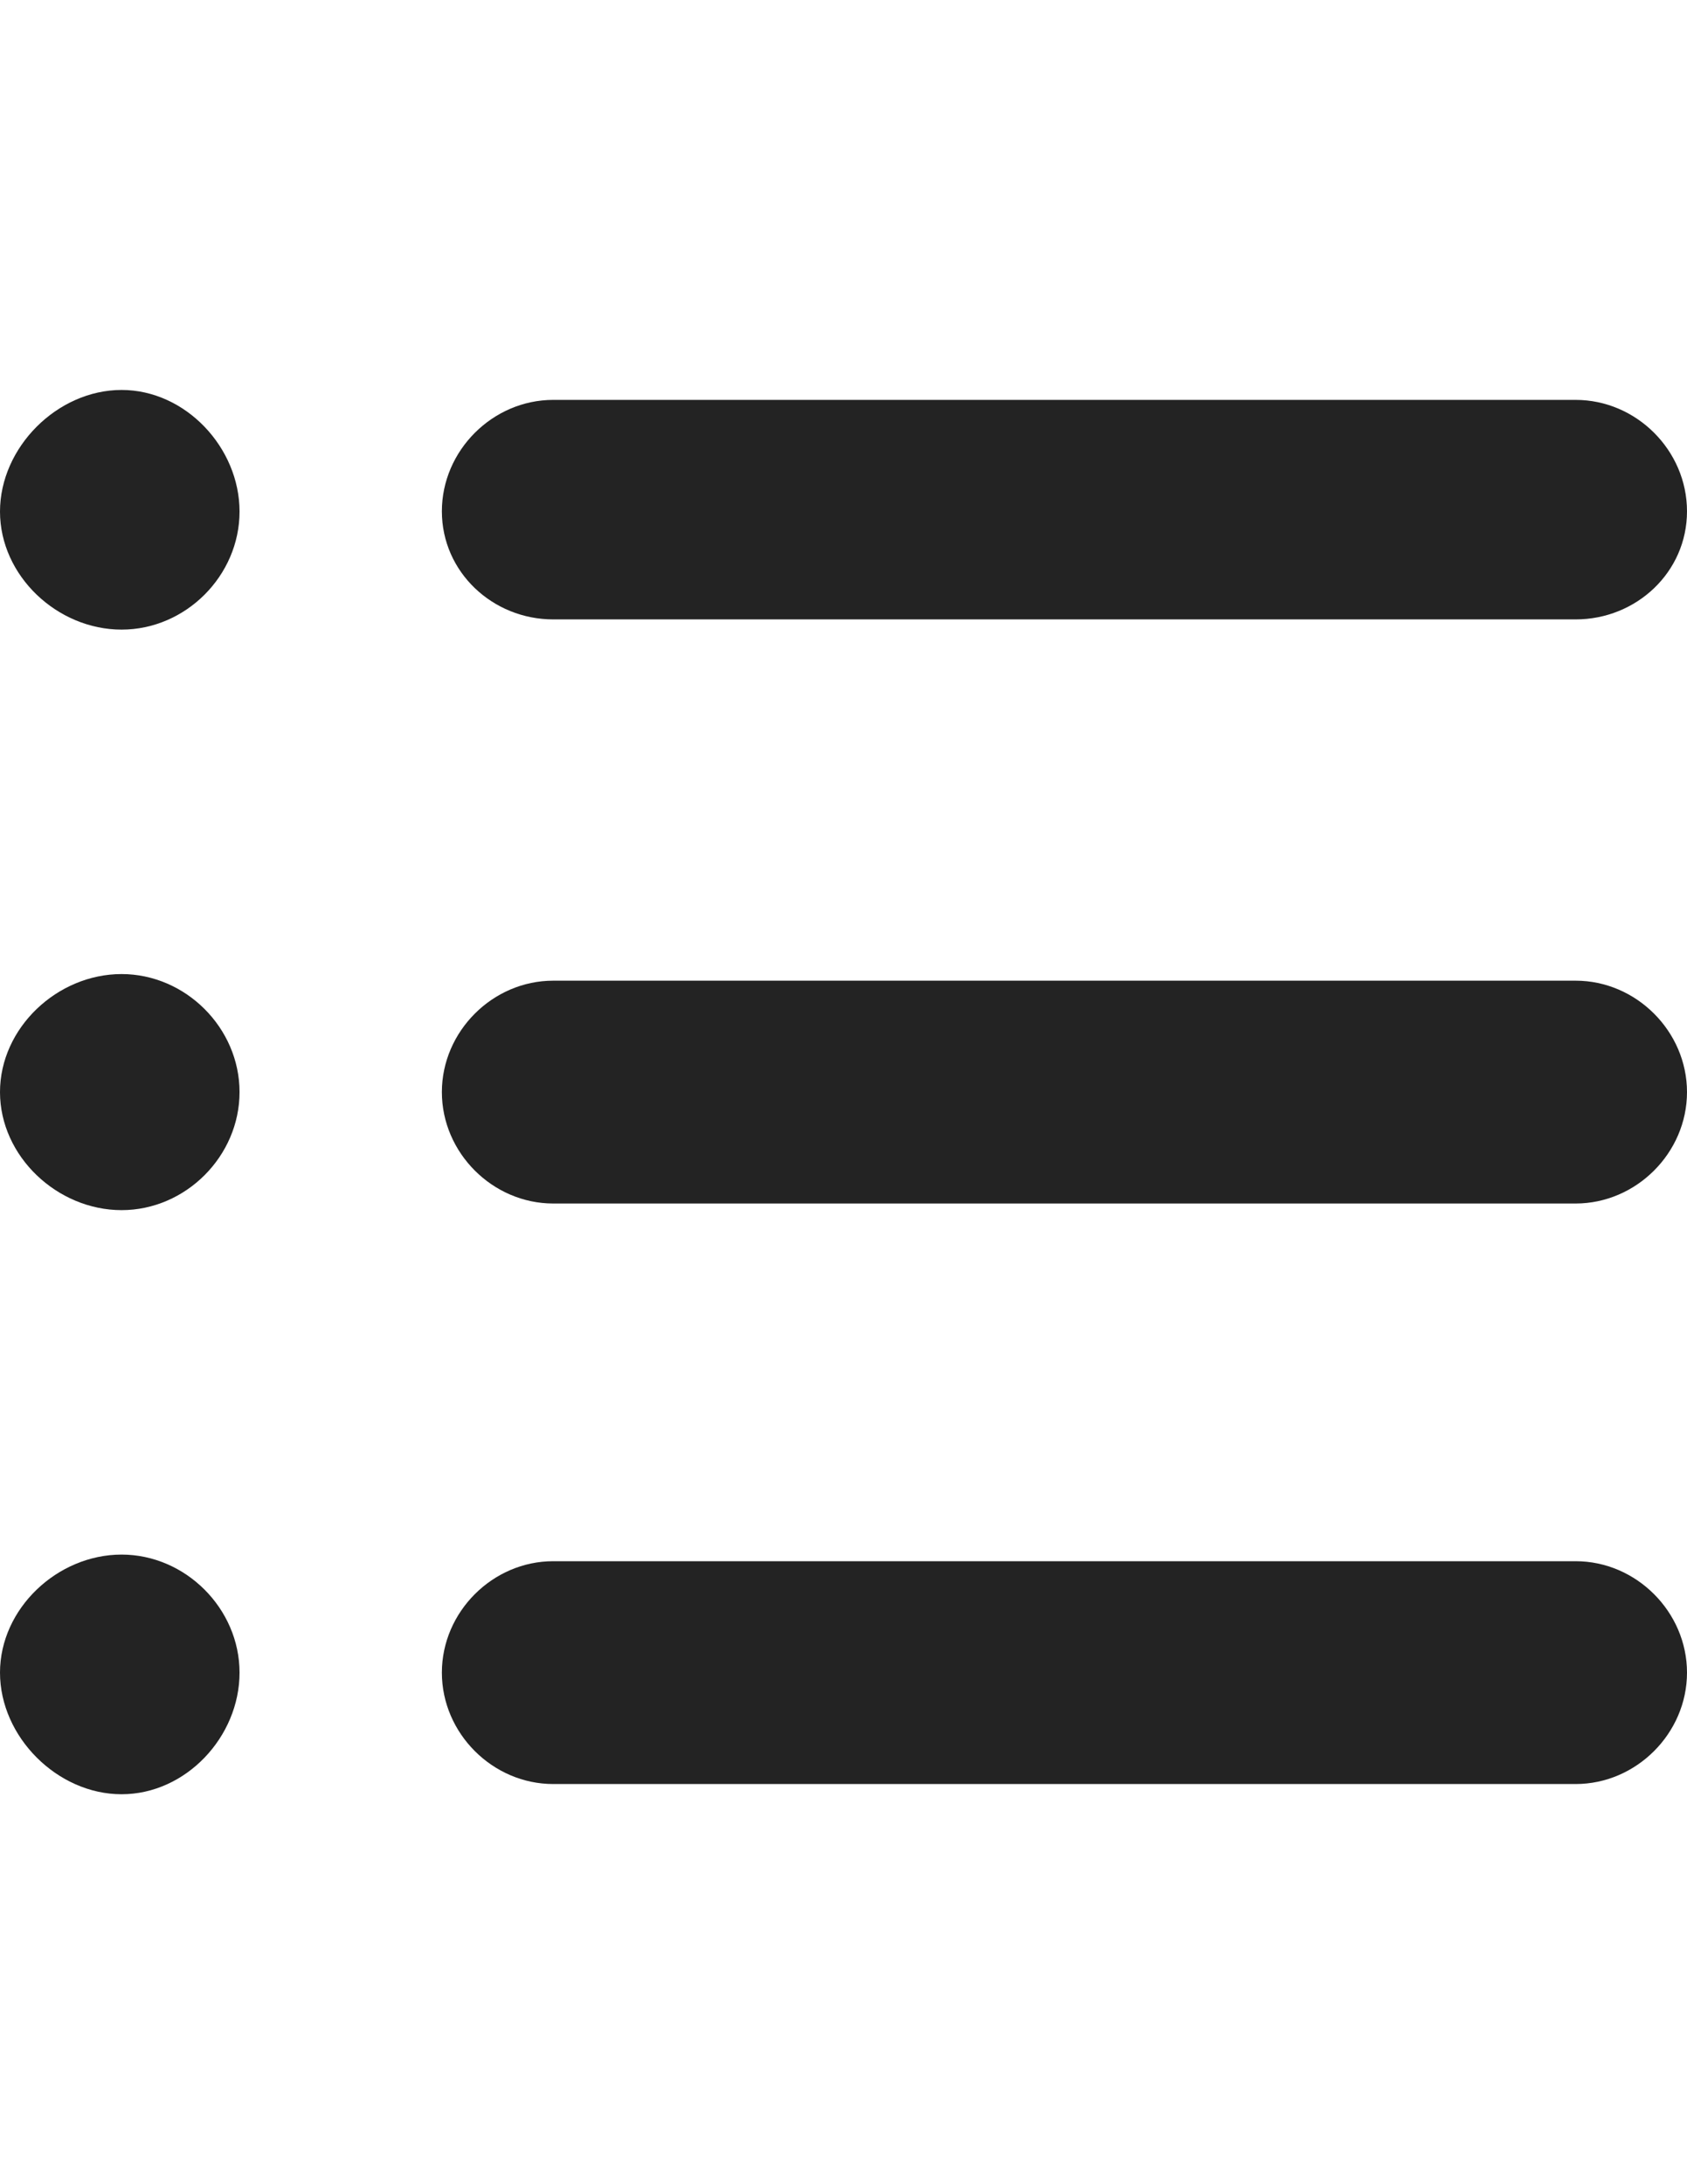 <?xml version="1.0" encoding="utf-8"?>
<!-- Generator: Adobe Illustrator 18.1.1, SVG Export Plug-In . SVG Version: 6.00 Build 0)  -->
<svg version="1.1" id="Capa_1" xmlns="http://www.w3.org/2000/svg" xmlns:xlink="http://www.w3.org/1999/xlink" x="0px" y="0px"
	 viewBox="0 0 612 792" enable-background="new 0 0 612 792" xml:space="preserve">
<g>
	<g>
		<path fill="#232323" d="M44.1,563.7C20.8,563.7,0,583.3,0,606.5c0,23.3,20.8,44.1,44.1,44.1s42.8-20.8,42.8-44.1
			C86.9,583.3,67.3,563.7,44.1,563.7z"/>
		<path fill="#232323" d="M44.1,353.2C20.8,353.2,0,372.7,0,396c0,23.3,20.8,42.8,44.1,42.8s42.8-19.6,42.8-42.8
			C86.9,372.7,67.3,353.2,44.1,353.2z"/>
		<path fill="#232323" d="M200.7,224.6h370.9c22,0,40.4-17.1,40.4-39.2s-18.4-40.4-40.4-40.4H200.7c-22,0-40.4,18.4-40.4,40.4
			S178.7,224.6,200.7,224.6z"/>
		<path fill="#232323" d="M44.1,141.4C20.8,141.4,0,162.2,0,185.5s20.8,42.8,44.1,42.8s42.8-19.6,42.8-42.8S67.3,141.4,44.1,141.4z"
			/>
		<path fill="#232323" d="M571.6,355.6H200.7c-22,0-40.4,18.4-40.4,40.4c0,22,18.4,40.4,40.4,40.4h370.9c22,0,40.4-18.4,40.4-40.4
			C612,374,593.6,355.6,571.6,355.6z"/>
		<path fill="#232323" d="M571.6,566.1H200.7c-22,0-40.4,18.4-40.4,40.4c0,22,18.4,40.4,40.4,40.4h370.9c22,0,40.4-18.4,40.4-40.4
			C612,584.5,593.6,566.1,571.6,566.1z"/>
	</g>
</g>
</svg>
